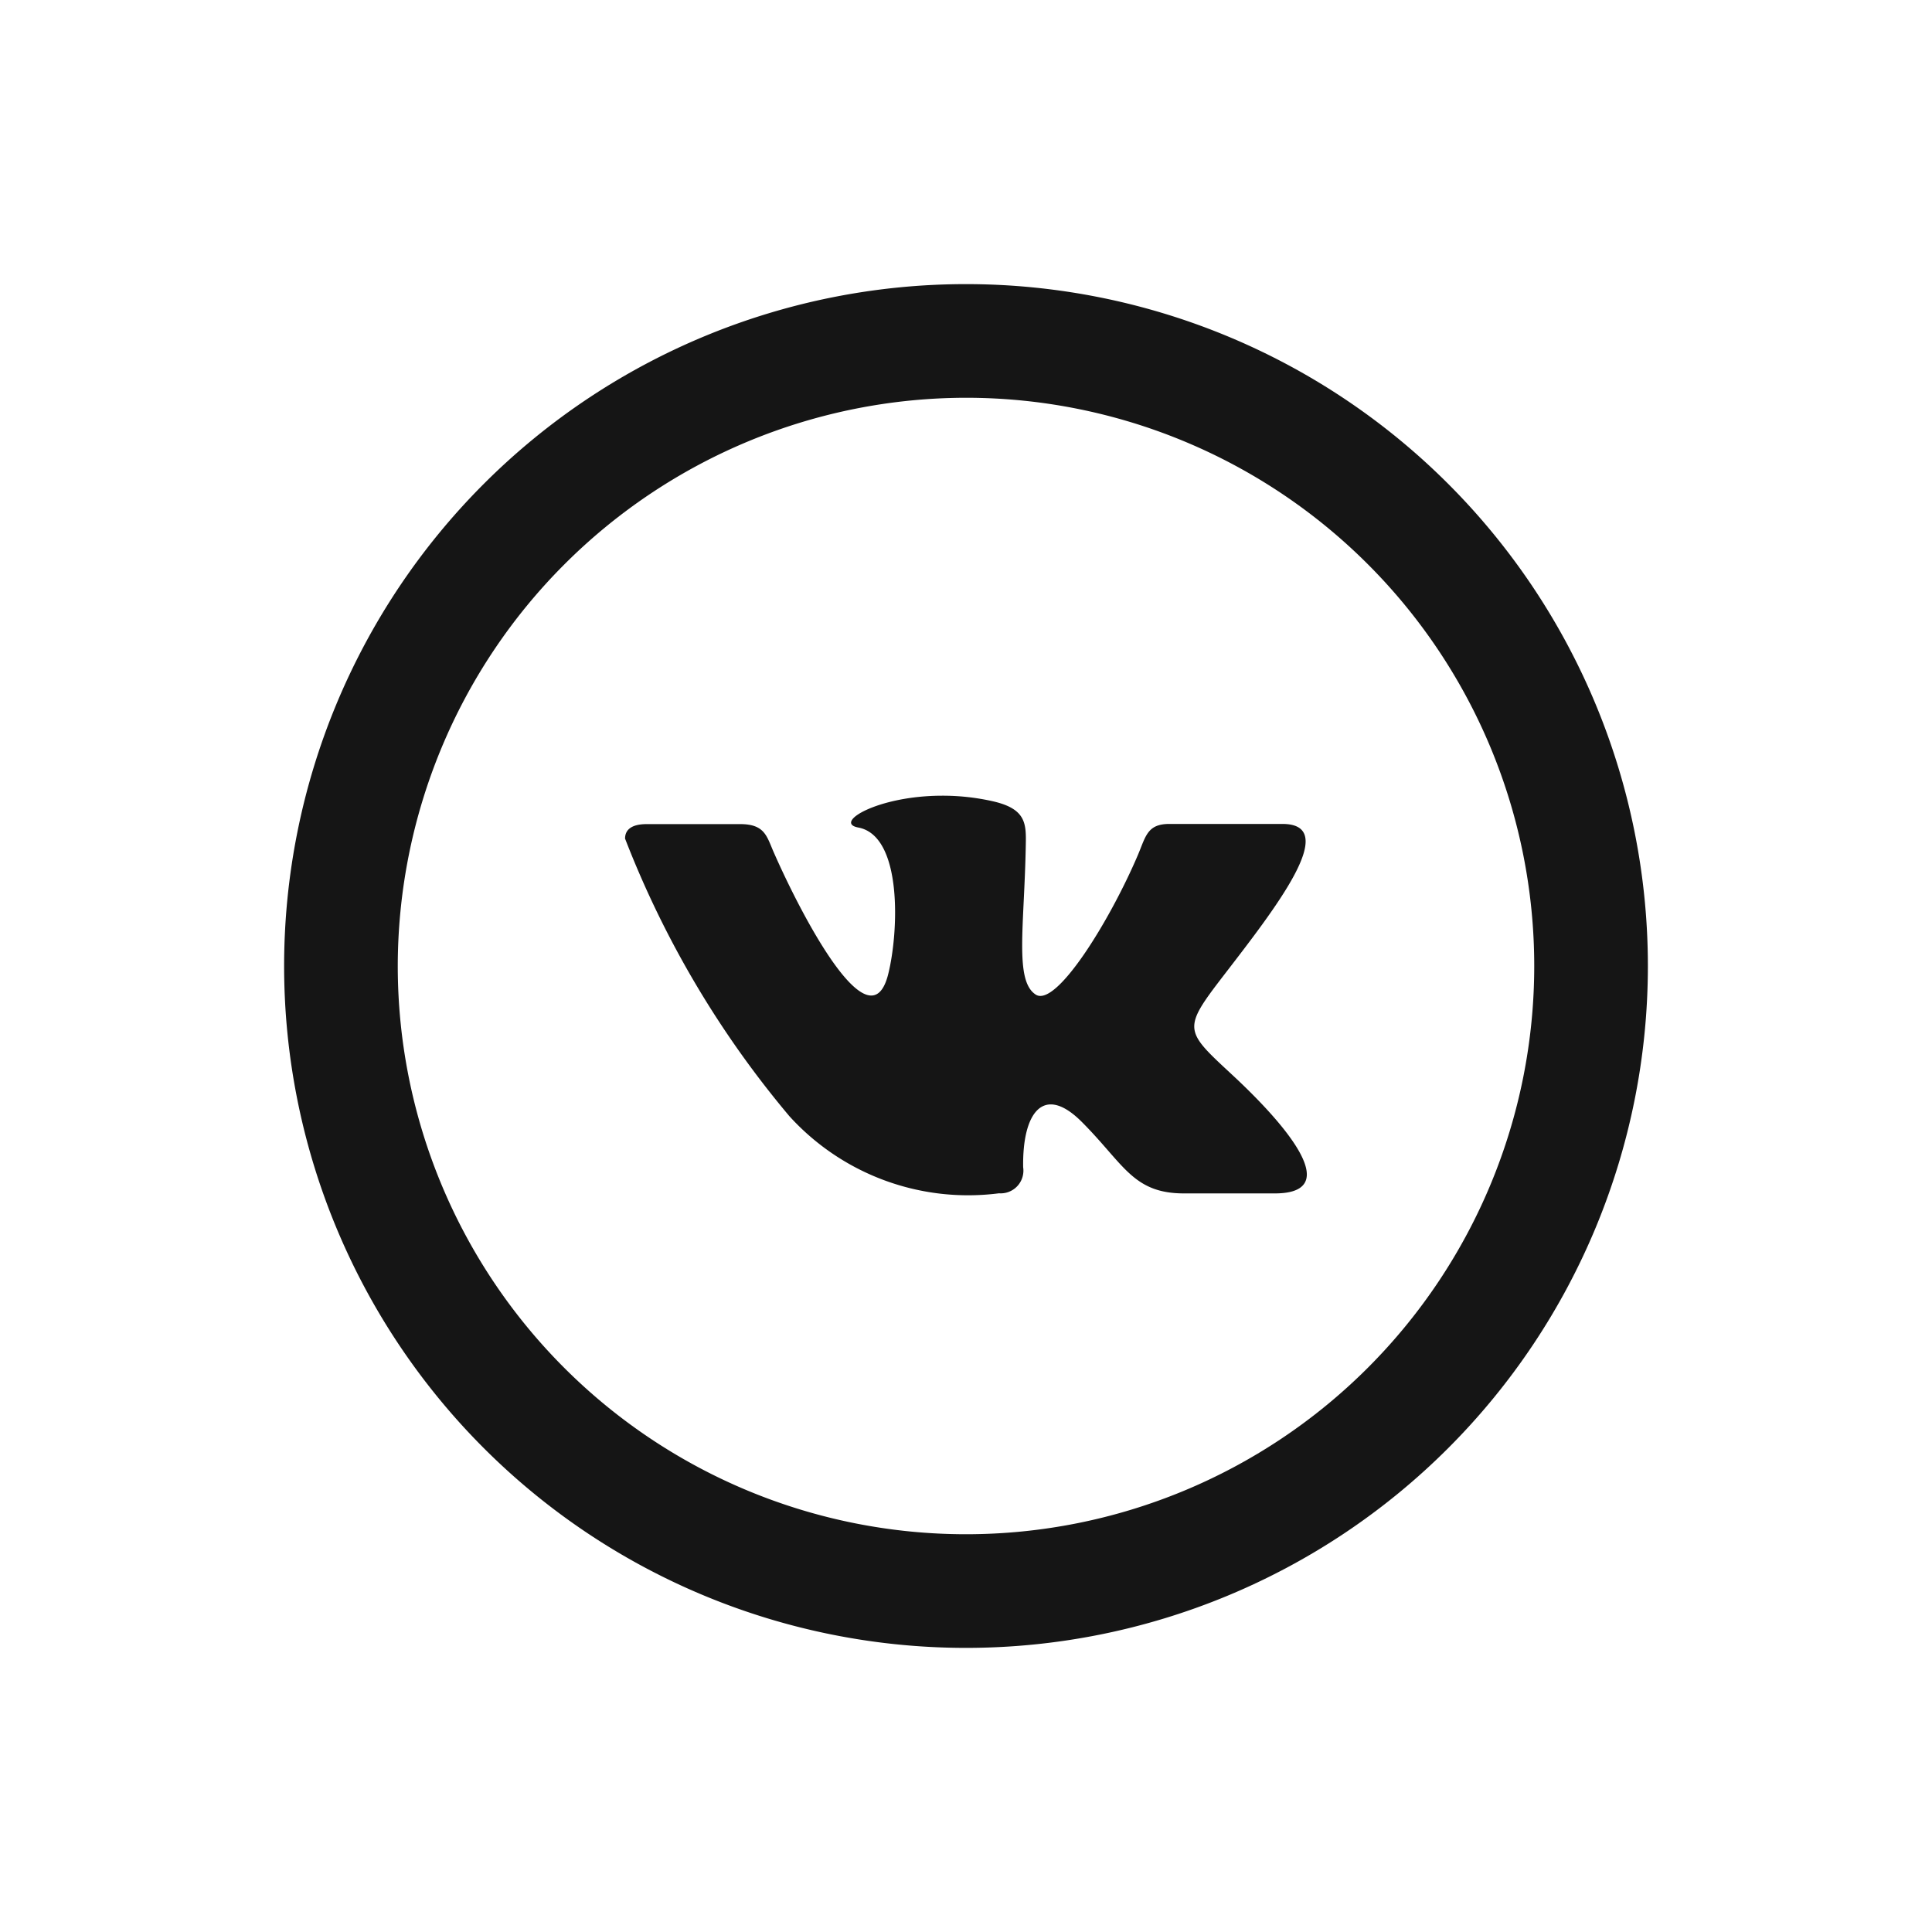 <svg data-name=".btn-vk" xmlns="http://www.w3.org/2000/svg" width="34" height="34"><path data-name=".ic-hoverzone" fill="none" d="M0 0h34v34H0z"/><g data-name=".ic-vk/icon"><path data-name="Контур 791" d="M17 7A10 10 0 1 1 7 17 10.011 10.011 0 0 1 17 7zm0-2a12 12 0 1 0 12 12A12 12 0 0 0 17 5zm.581 16a.4.4 0 0 0 .425-.458c-.016-.958.356-1.474 1.03-.8.744.744.9 1.26 1.8 1.26h1.6c.4 0 .562-.13.562-.334 0-.432-.711-1.194-1.312-1.752-.844-.783-.882-.8-.156-1.744.902-1.172 2.081-2.672 1.039-2.672h-1.991c-.387 0-.414.217-.551.542-.5 1.173-1.443 2.693-1.8 2.461-.377-.243-.2-1.2-.175-2.63.008-.377.006-.636-.571-.77a4 4 0 0 0-.9-.1c-1.137 0-1.922.477-1.477.56.785.146.711 1.846.527 2.58-.319 1.278-1.518-1.012-2.018-2.152-.12-.275-.155-.488-.586-.488h-1.633c-.247-.003-.394.077-.394.255a17.264 17.264 0 0 0 2.892 4.885A4.249 4.249 0 0 0 17.581 21z" fill="#151515"/></g></svg>